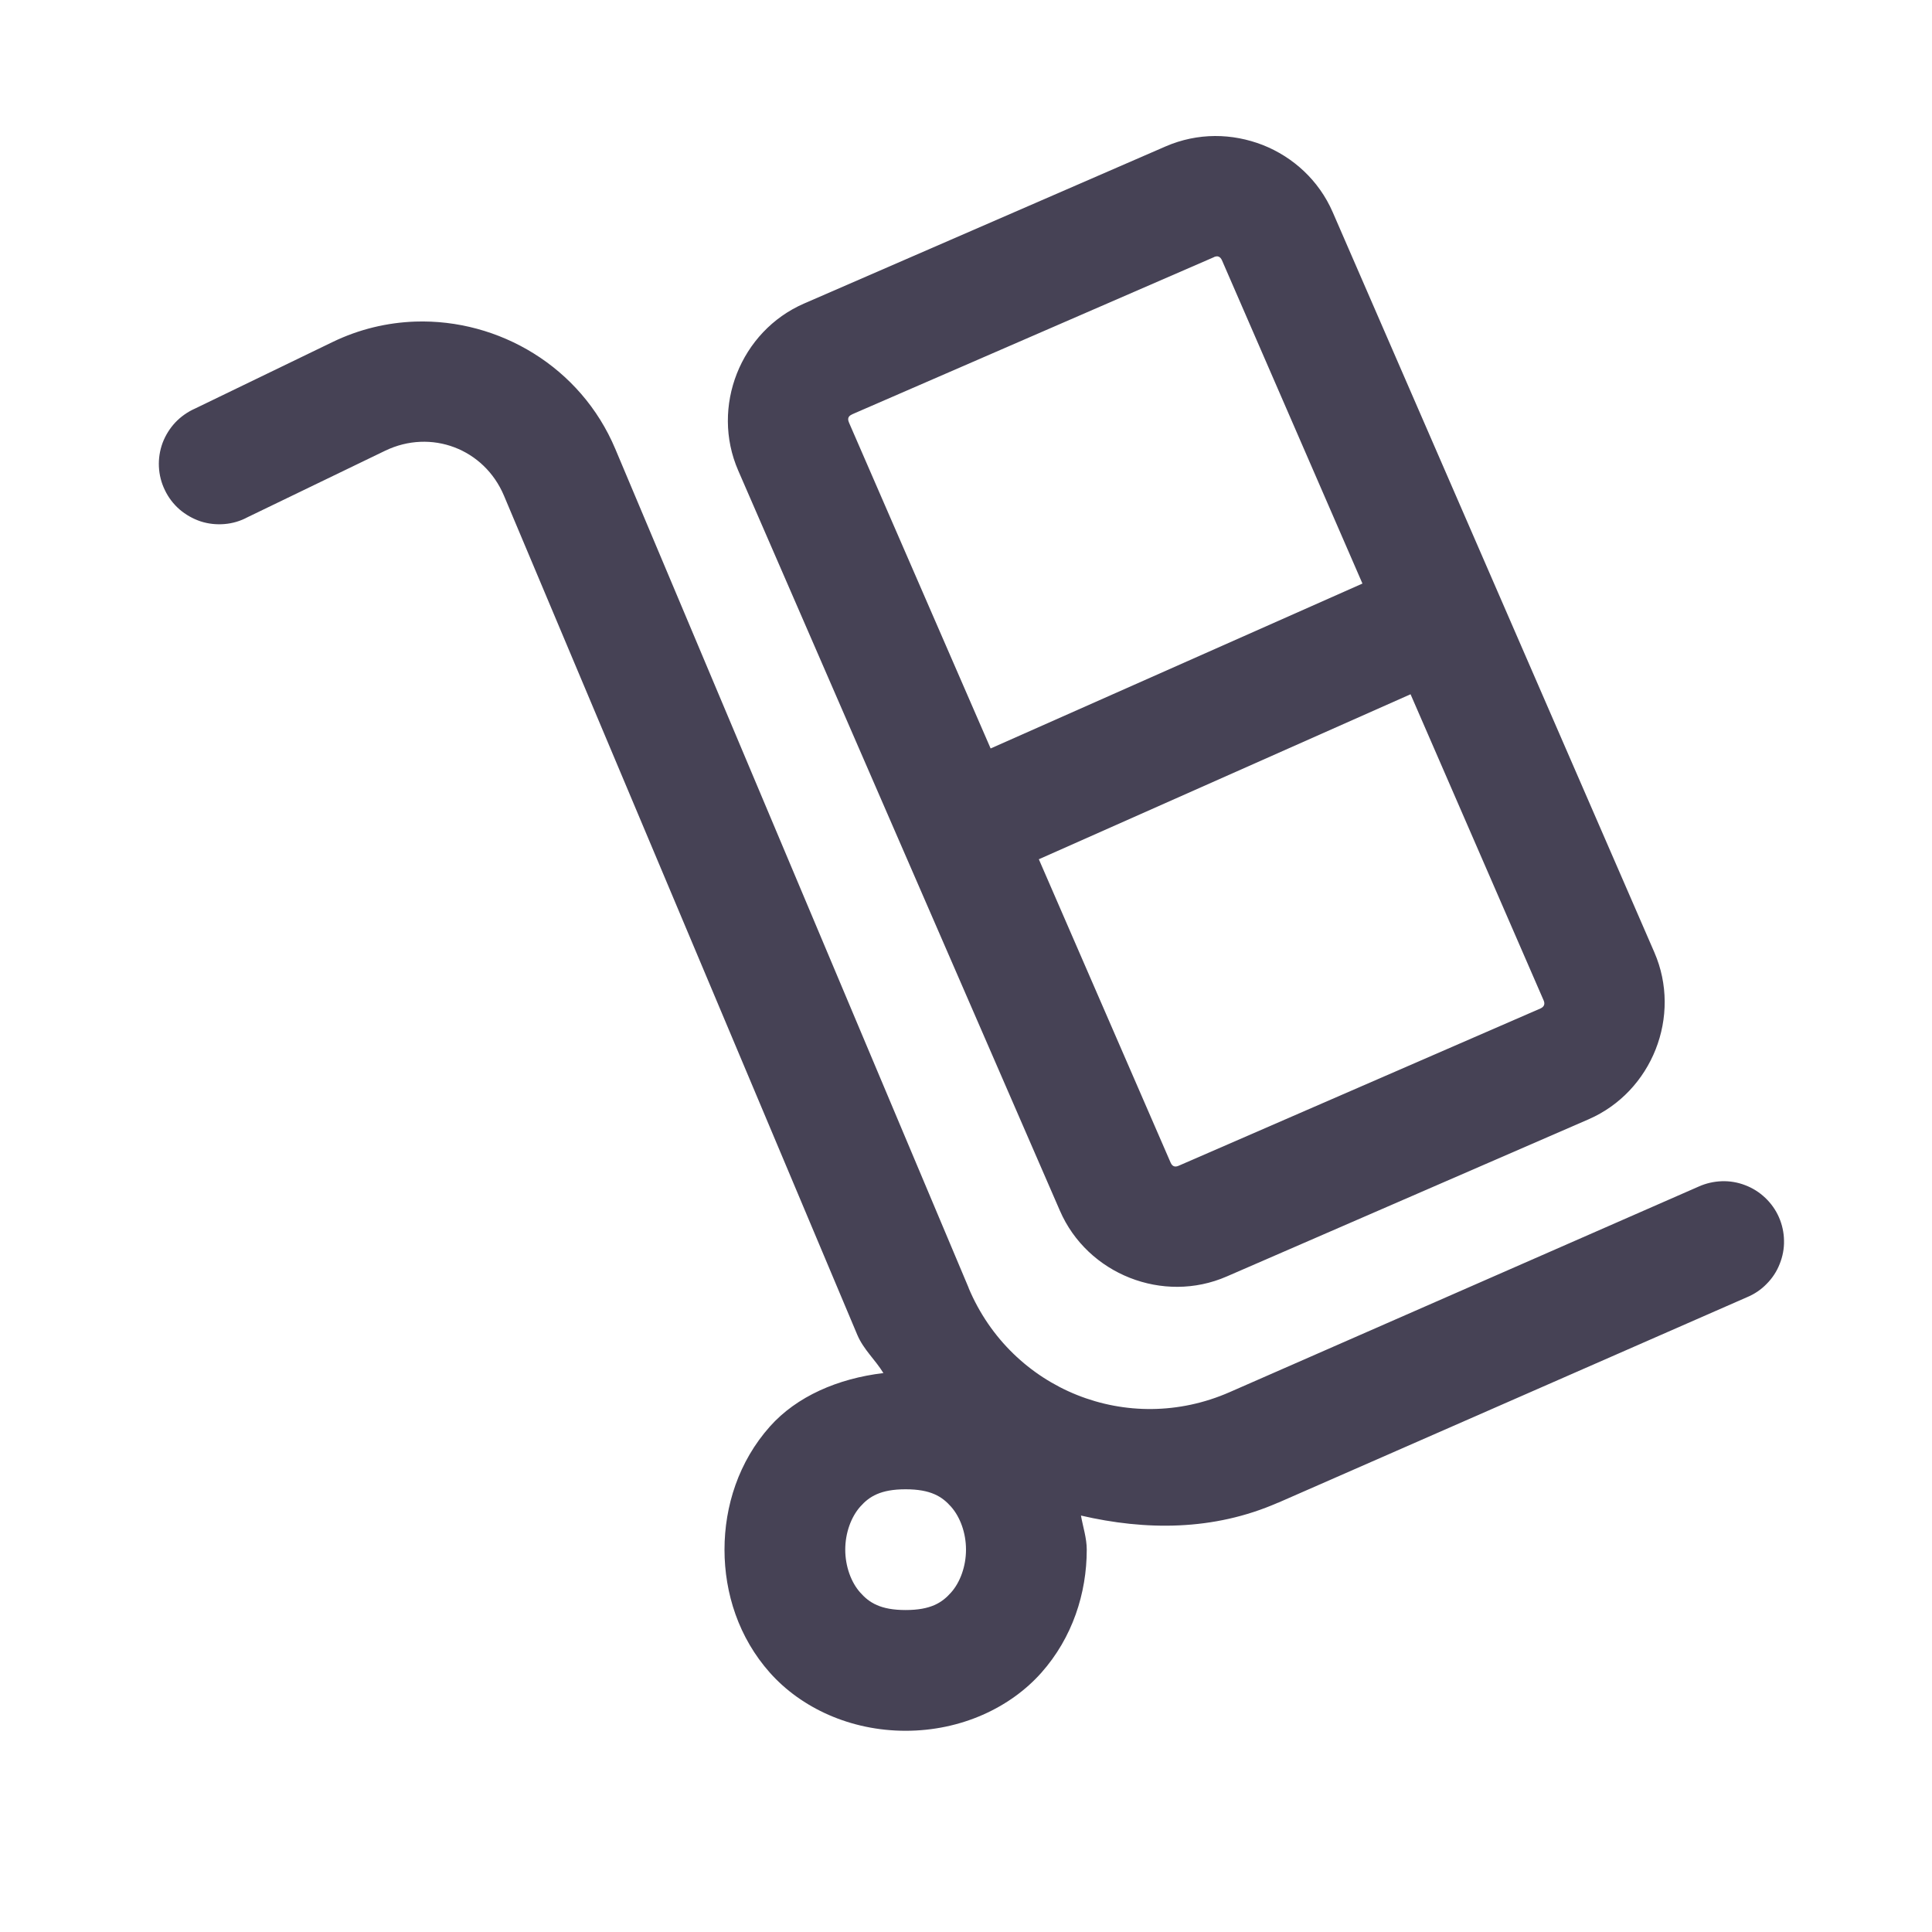 <svg width="20" height="20" viewBox="0 0 20 20" fill="none" xmlns="http://www.w3.org/2000/svg">
<path d="M12.576 1.408C12.405 1.409 12.232 1.444 12.068 1.515L8.324 3.142C7.665 3.428 7.355 4.212 7.642 4.871L10.972 12.533C11.257 13.191 12.041 13.501 12.699 13.214L16.445 11.587C17.103 11.3 17.412 10.518 17.126 9.859L13.796 2.196C13.653 1.867 13.386 1.625 13.072 1.501C12.915 1.44 12.746 1.407 12.576 1.408ZM12.616 2.657C12.63 2.663 12.641 2.675 12.65 2.695L14.104 6.041L10.255 7.748L8.788 4.373V4.372C8.771 4.333 8.782 4.306 8.821 4.29V4.289L12.567 2.662V2.661C12.586 2.653 12.603 2.651 12.616 2.657ZM4.298 3.329C4.01 3.339 3.718 3.407 3.442 3.541L2.02 4.229C1.943 4.263 1.873 4.312 1.815 4.373C1.758 4.434 1.713 4.506 1.683 4.585C1.654 4.664 1.641 4.748 1.645 4.832C1.649 4.916 1.67 4.999 1.707 5.074C1.743 5.15 1.795 5.218 1.858 5.273C1.922 5.328 1.996 5.37 2.076 5.397C2.156 5.423 2.24 5.432 2.324 5.425C2.408 5.418 2.489 5.394 2.563 5.354L3.987 4.666C4.462 4.437 5.012 4.645 5.217 5.131L8.875 13.819C8.94 13.972 9.061 14.076 9.145 14.214C8.673 14.27 8.247 14.456 7.97 14.767C7.647 15.13 7.5 15.59 7.5 16.042C7.5 16.493 7.647 16.953 7.97 17.316C8.293 17.679 8.802 17.917 9.375 17.917C9.948 17.917 10.457 17.679 10.78 17.316C11.102 16.953 11.25 16.493 11.25 16.042C11.25 15.923 11.211 15.807 11.19 15.689C11.855 15.843 12.559 15.85 13.229 15.556V15.557L18.084 13.429C18.161 13.397 18.23 13.351 18.288 13.291C18.347 13.232 18.393 13.162 18.423 13.085C18.454 13.008 18.47 12.926 18.468 12.843C18.467 12.76 18.449 12.678 18.416 12.602C18.383 12.526 18.334 12.457 18.274 12.4C18.214 12.343 18.143 12.298 18.066 12.269C17.988 12.239 17.906 12.225 17.823 12.228C17.74 12.231 17.658 12.25 17.583 12.284L12.728 14.412C11.678 14.872 10.472 14.39 10.027 13.333H10.028L6.369 4.646C6.012 3.798 5.165 3.3 4.298 3.329ZM14.602 7.187L15.98 10.357C15.996 10.395 15.984 10.423 15.946 10.44L12.201 12.068C12.162 12.085 12.135 12.074 12.118 12.035L10.754 8.895L14.602 7.187ZM9.375 15.417C9.635 15.417 9.752 15.492 9.845 15.597C9.939 15.703 10 15.868 10 16.042C10 16.215 9.939 16.381 9.845 16.486C9.752 16.591 9.635 16.667 9.375 16.667C9.115 16.667 8.998 16.591 8.905 16.486C8.811 16.381 8.75 16.215 8.75 16.042C8.75 15.868 8.811 15.703 8.905 15.597C8.998 15.492 9.115 15.417 9.375 15.417Z" fill="#464255"/>
</svg>
